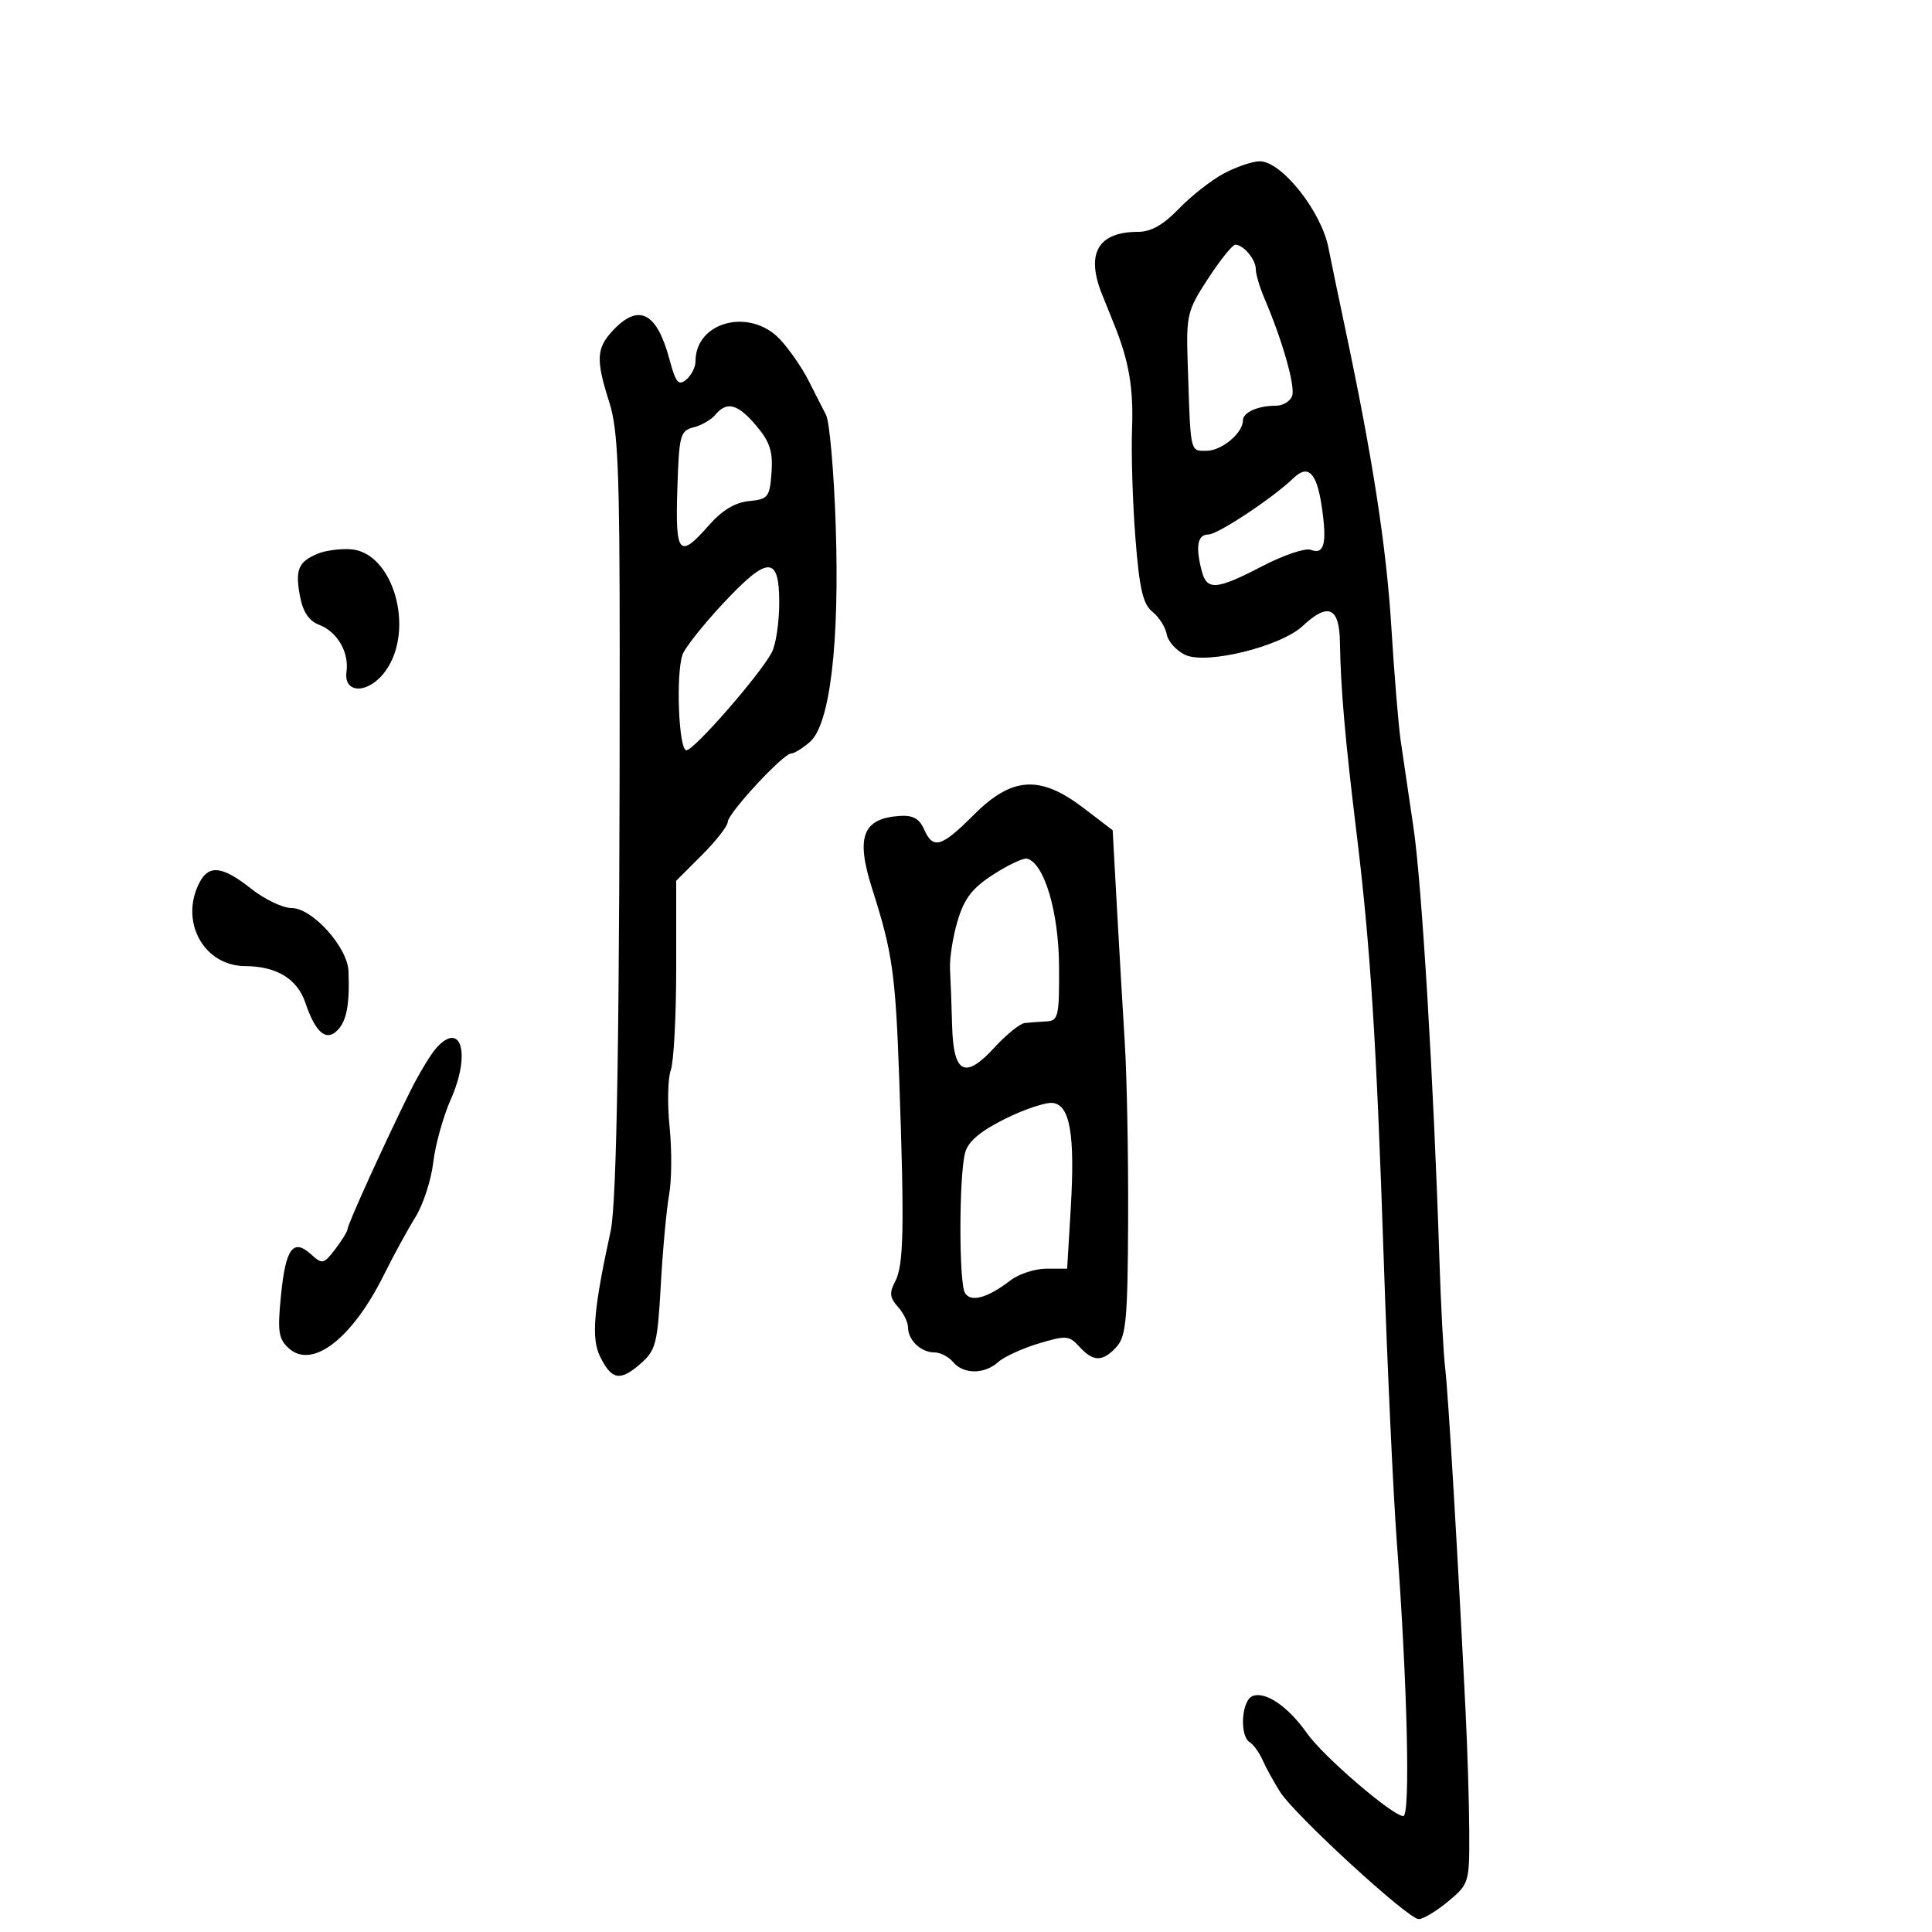 <svg xmlns="http://www.w3.org/2000/svg" width="300" height="300" viewBox="0 0 300 300" version="1.1">
  <defs/>
  <path d="M190,26.958 C191.925,25.93 194.428,25.069 195.563,25.044 C198.951,24.972 205.185,32.794 206.286,38.5 C206.605,40.15 207.772,45.775 208.88,51 C213.156,71.158 215.29,84.989 216.056,97.5 C216.494,104.65 217.142,112.525 217.496,115 C217.849,117.475 218.744,123.55 219.484,128.5 C220.773,137.118 222.622,167.925 223.507,195.5 C223.737,202.65 224.144,210.3 224.412,212.5 C224.872,216.277 226.351,241.146 227.564,265.5 C227.866,271.55 228.127,280.097 228.145,284.494 C228.178,292.331 228.114,292.541 224.877,295.244 C223.061,296.76 220.999,298 220.294,298 C218.651,298 201.055,281.847 198.765,278.236 C197.811,276.731 196.601,274.531 196.077,273.347 C195.552,272.163 194.646,270.899 194.062,270.538 C192.435,269.533 192.777,264.023 194.508,263.359 C196.516,262.588 200.052,265.01 202.946,269.139 C205.451,272.713 216.254,282 217.906,282 C219.022,282 218.54,261.605 216.902,239.5 C216.331,231.8 215.414,212 214.863,195.5 C213.728,161.473 212.795,146.917 210.603,129 C208.875,114.871 208.163,106.667 208.066,99.75 C207.99,94.273 206.231,93.495 202.292,97.195 C198.886,100.395 187.286,103.246 184.027,101.684 C182.651,101.025 181.366,99.588 181.172,98.492 C180.979,97.397 179.98,95.825 178.954,95 C177.471,93.809 176.926,91.441 176.304,83.5 C175.874,78 175.64,70.388 175.784,66.585 C176.022,60.3 175.309,56.094 173.055,50.5 C172.612,49.4 171.743,47.241 171.125,45.703 C168.567,39.341 170.499,36 176.738,36 C178.723,36 180.67,34.895 183.054,32.414 C184.949,30.442 188.075,27.987 190,26.958 Z M95.174,51.314 C99.192,47.038 101.996,48.477 103.961,55.824 C104.923,59.422 105.359,59.947 106.558,58.951 C107.351,58.293 108,57.01 108,56.1 C108,49.891 116.519,47.724 121.171,52.75 C122.571,54.263 124.52,57.075 125.501,59 C126.483,60.925 127.729,63.374 128.272,64.443 C128.814,65.512 129.487,73.203 129.767,81.535 C130.384,99.895 128.885,112.498 125.762,115.206 C124.625,116.193 123.314,117 122.851,117 C121.621,117 113.012,126.298 113.006,127.632 C113.003,128.255 111.2,130.565 109,132.765 L105,136.765 L105,150.317 C105,157.771 104.621,164.912 104.157,166.185 C103.693,167.458 103.611,171.425 103.974,175 C104.337,178.575 104.305,183.3 103.902,185.5 C103.499,187.7 102.917,194 102.61,199.5 C102.094,208.713 101.843,209.681 99.415,211.797 C96.272,214.536 94.952,214.281 93.153,210.587 C91.792,207.795 92.178,203.296 94.82,191.158 C95.8,186.657 96.238,158.589 96.227,101 C96.222,73.06 95.955,66.67 94.621,62.5 C92.499,55.866 92.588,54.068 95.174,51.314 Z M151.237,126.5 C157.152,120.585 161.51,120.318 168.243,125.46 L172.774,128.919 L173.424,140.71 C173.781,147.194 174.338,156.775 174.661,162 C174.985,167.225 175.216,179.539 175.175,189.365 C175.112,204.732 174.863,207.494 173.396,209.115 C171.241,211.497 169.759,211.496 167.603,209.114 C166.026,207.372 165.541,207.334 161.27,208.619 C158.727,209.385 155.902,210.684 154.994,211.506 C152.876,213.422 149.593,213.42 148,211.5 C147.315,210.675 146,210 145.078,210 C143.007,210 141,208.095 141,206.129 C141,205.32 140.289,203.872 139.42,202.912 C138.17,201.53 138.076,200.727 138.969,199.059 C140.329,196.517 140.451,190.936 139.649,168 C139.06,151.19 138.607,147.97 135.426,138 C132.863,129.966 133.932,127.105 139.651,126.7 C141.732,126.553 142.741,127.093 143.476,128.75 C144.897,131.952 146.147,131.59 151.237,126.5 Z M67.756,162.726 C71.644,158.409 73.124,163.682 69.998,170.71 C68.826,173.345 67.6,177.75 67.275,180.5 C66.949,183.25 65.702,187.075 64.504,189 C63.306,190.925 61.095,194.975 59.591,198 C54.675,207.888 48.488,212.657 44.849,209.364 C43.235,207.903 43.069,206.765 43.638,201.085 C44.366,193.816 45.52,192.256 48.304,194.775 C50.046,196.352 50.263,196.306 52.054,193.974 C53.1,192.613 53.966,191.195 53.978,190.823 C54.003,190.06 59.9,177.09 63.673,169.5 C65.04,166.75 66.877,163.702 67.756,162.726 Z M156.01,173.762 C152.188,175.668 150.32,177.259 149.86,179 C148.9,182.634 148.889,199.276 149.845,200.784 C150.783,202.262 153.335,201.554 156.885,198.83 C158.197,197.823 160.718,197 162.488,197 L165.706,197 L166.263,187.675 C166.947,176.202 166.16,171.589 163.463,171.262 C162.383,171.132 159.03,172.257 156.01,173.762 Z M154.267,135.776 C150.97,137.898 149.738,139.495 148.693,143 C147.955,145.475 147.426,148.85 147.519,150.5 C147.612,152.15 147.758,156.102 147.844,159.281 C148.046,166.747 149.84,167.657 154.445,162.63 C156.274,160.633 158.384,158.933 159.135,158.852 C159.886,158.771 161.4,158.658 162.5,158.602 C164.34,158.508 164.496,157.818 164.448,149.992 C164.397,141.604 162.159,134.07 159.5,133.331 C158.95,133.178 156.595,134.278 154.267,135.776 Z M187.595,43.25 C184.332,48.252 184.182,48.878 184.428,56.5 C184.763,66.875 184.784,69.289 185.81,69.842 C186.175,70.039 186.667,70 187.345,70 C189.708,70 193,67.251 193,65.278 C193,64.038 195.33,63 198.113,63 C199.185,63 200.32,62.329 200.635,61.509 C201.185,60.075 199.167,52.938 196.348,46.349 C195.607,44.616 195,42.568 195,41.799 C195,40.282 193.084,38 191.81,38 C191.376,38 189.479,40.362 187.595,43.25 Z M31.035,136.934 C32.481,134.232 34.601,134.516 39,138 C41.083,139.65 43.914,141 45.29,141 C48.489,141 53.959,147.069 54.111,150.785 C54.319,155.884 53.838,158.499 52.426,159.957 C50.657,161.784 48.994,160.373 47.416,155.706 C46.162,151.995 42.943,150.036 38.064,150.015 C31.578,149.987 27.806,142.968 31.035,136.934 Z M112.058,93.943 C109.065,97.168 106.33,100.638 105.982,101.653 C104.916,104.759 105.394,116.5 106.586,116.5 C107.778,116.5 117.984,104.807 119.839,101.316 C120.478,100.114 121,96.627 121,93.566 C121,86.169 119.203,86.245 112.058,93.943 Z M49.352,85.97 C50.534,85.48 52.836,85.174 54.468,85.29 C61.054,85.756 64.488,97.697 59.892,104.151 C57.321,107.763 53.313,107.854 53.806,104.289 C54.223,101.279 52.359,98.087 49.564,97.024 C47.97,96.418 47.04,95.028 46.576,92.555 C45.807,88.455 46.326,87.224 49.352,85.97 Z M111.081,64.402 C110.442,65.173 108.915,66.055 107.69,66.363 C105.62,66.882 105.442,67.563 105.175,75.961 C104.851,86.155 105.448,86.837 110.082,81.56 C112.116,79.243 114.148,78.018 116.301,77.81 C119.273,77.522 119.521,77.208 119.801,73.387 C120.039,70.131 119.552,68.62 117.462,66.137 C114.578,62.71 112.871,62.246 111.081,64.402 Z M200.866,74.226 C197.606,77.364 189.095,83 187.616,83 C185.932,83 185.604,84.919 186.63,88.75 C187.429,91.731 188.942,91.593 196.047,87.895 C199.328,86.188 202.702,85.055 203.544,85.379 C205.642,86.184 206.091,84.376 205.23,78.583 C204.458,73.391 203.121,72.055 200.866,74.226 Z"/>
</svg>

